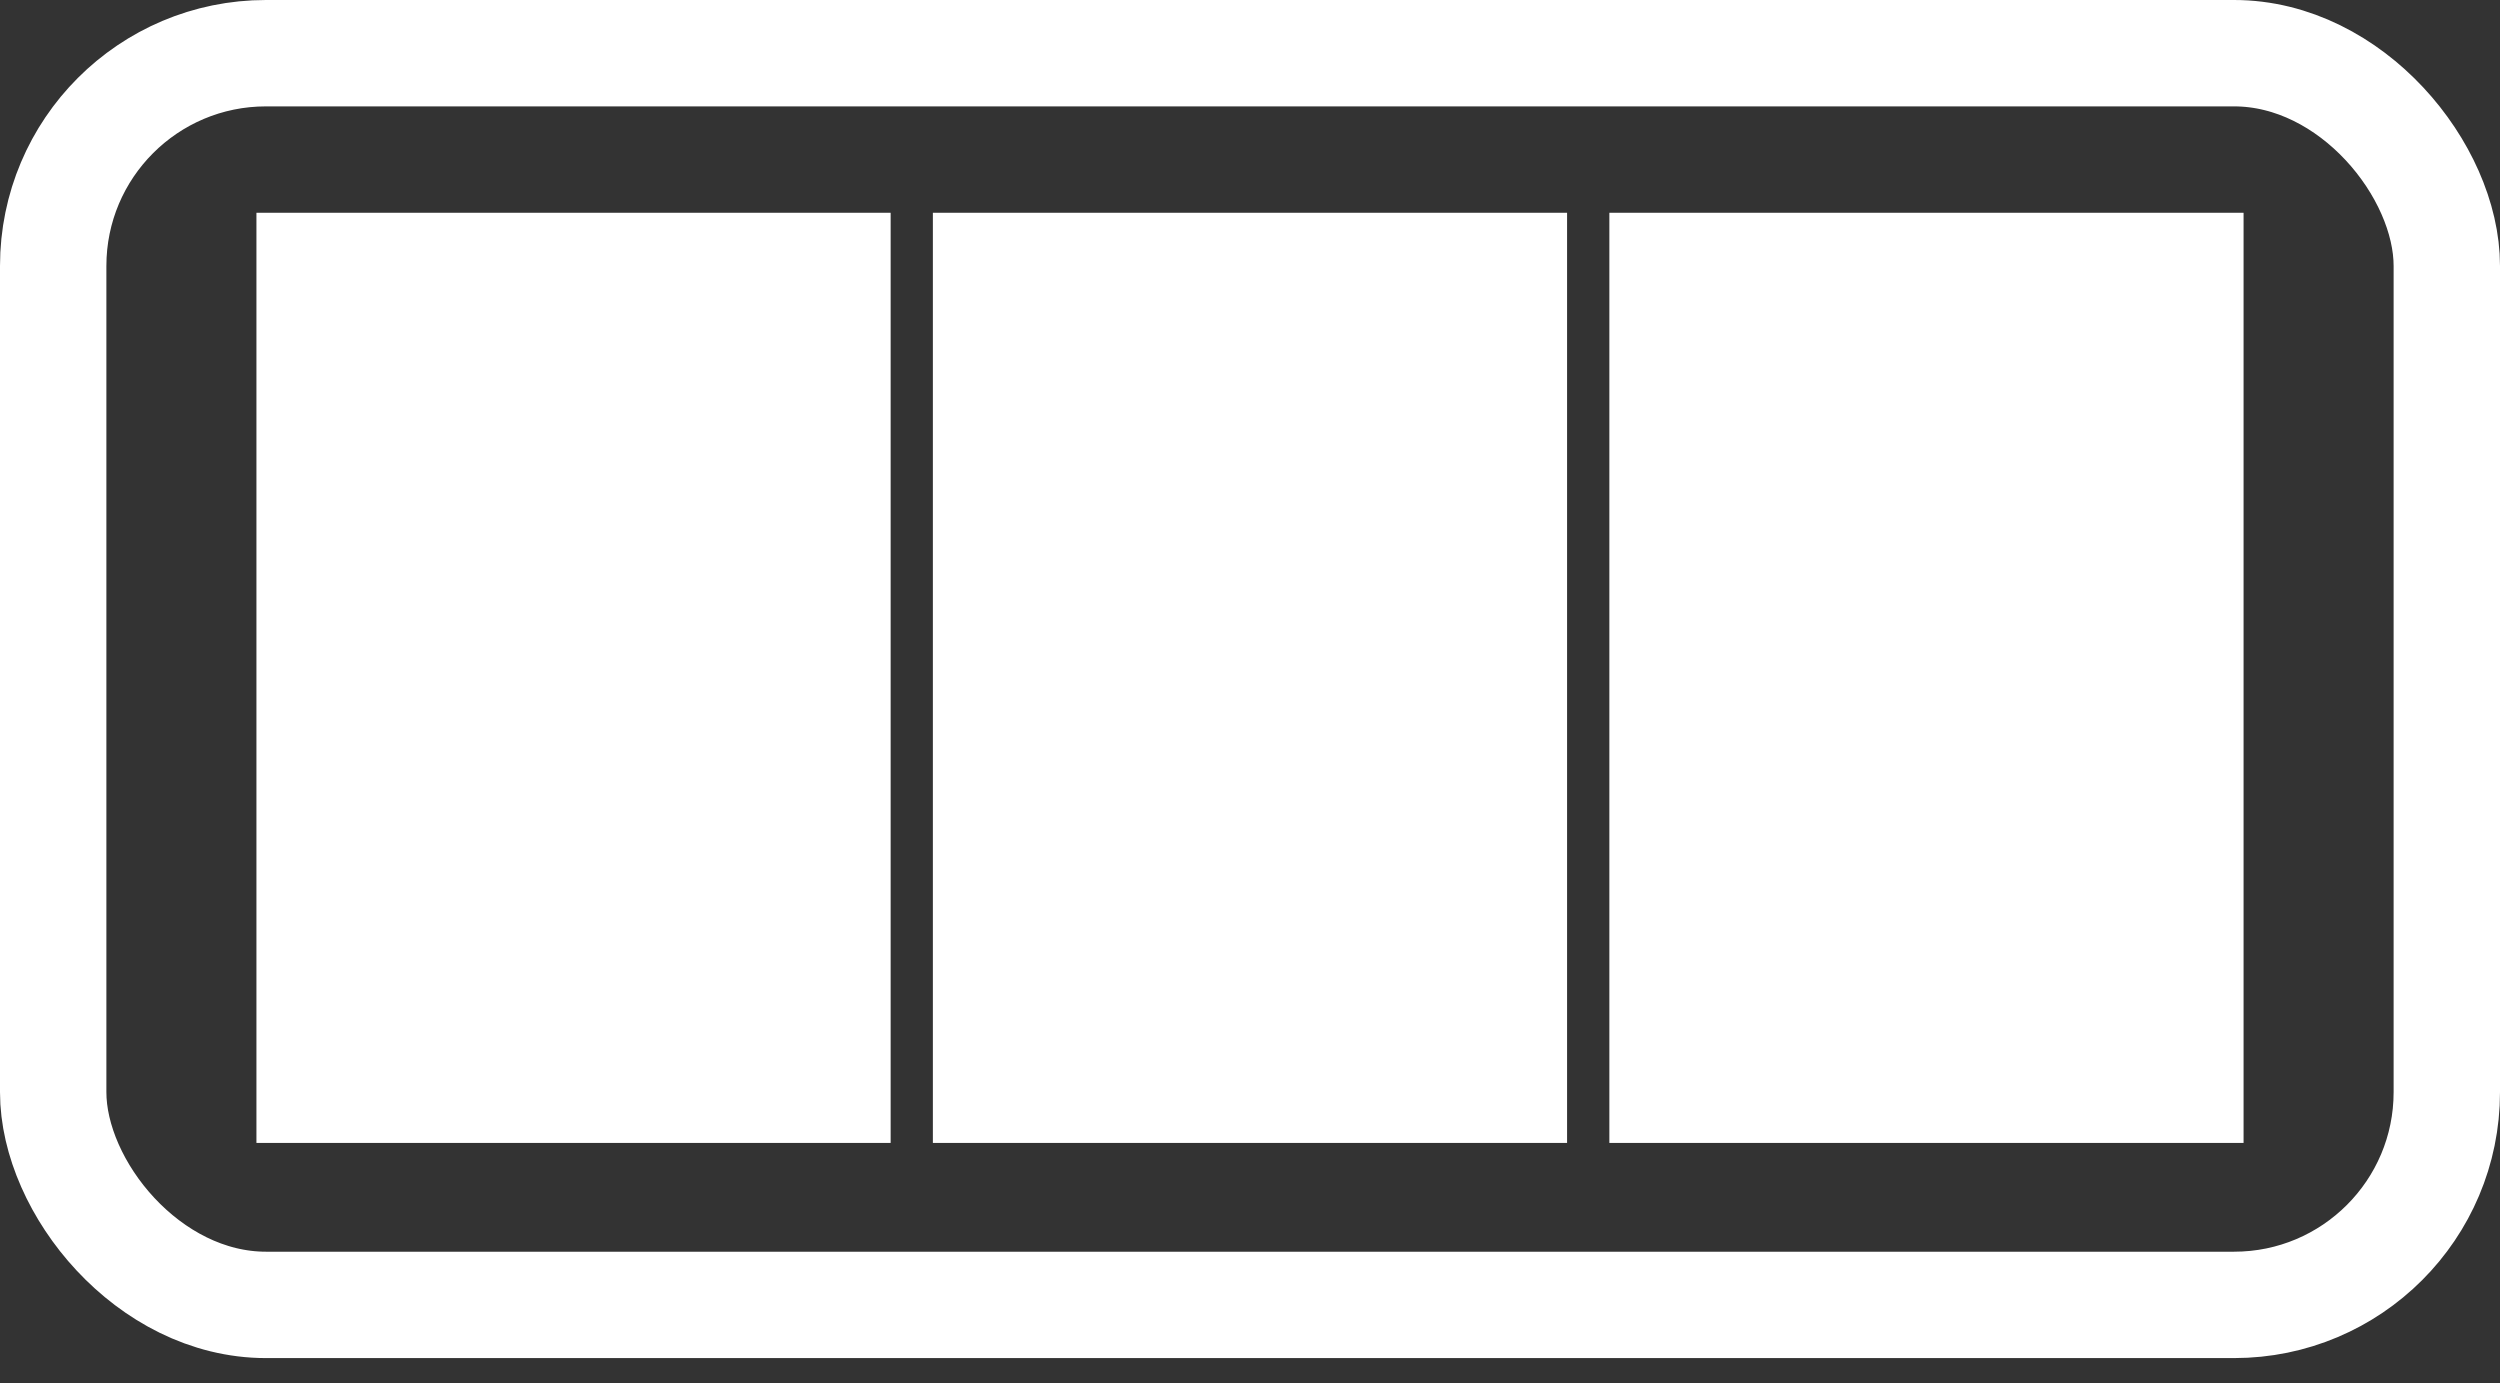 <svg width="47" height="26" viewBox="0 0 47 26" fill="none" xmlns="http://www.w3.org/2000/svg">
<rect x="0" y="0" width="47" height="26" fill="#333333" stroke="none"/>
<rect x="1" y="1" width="45" height="23.532" rx="4" stroke="white" stroke-width="2"/>
<rect x="30.256" y="4" width="11.923" height="17.487" fill="white"/>
<rect x="17.538" y="4" width="11.923" height="17.487" fill="white"/>
<rect x="4.821" y="4" width="11.923" height="17.487" fill="white"/>
</svg>
